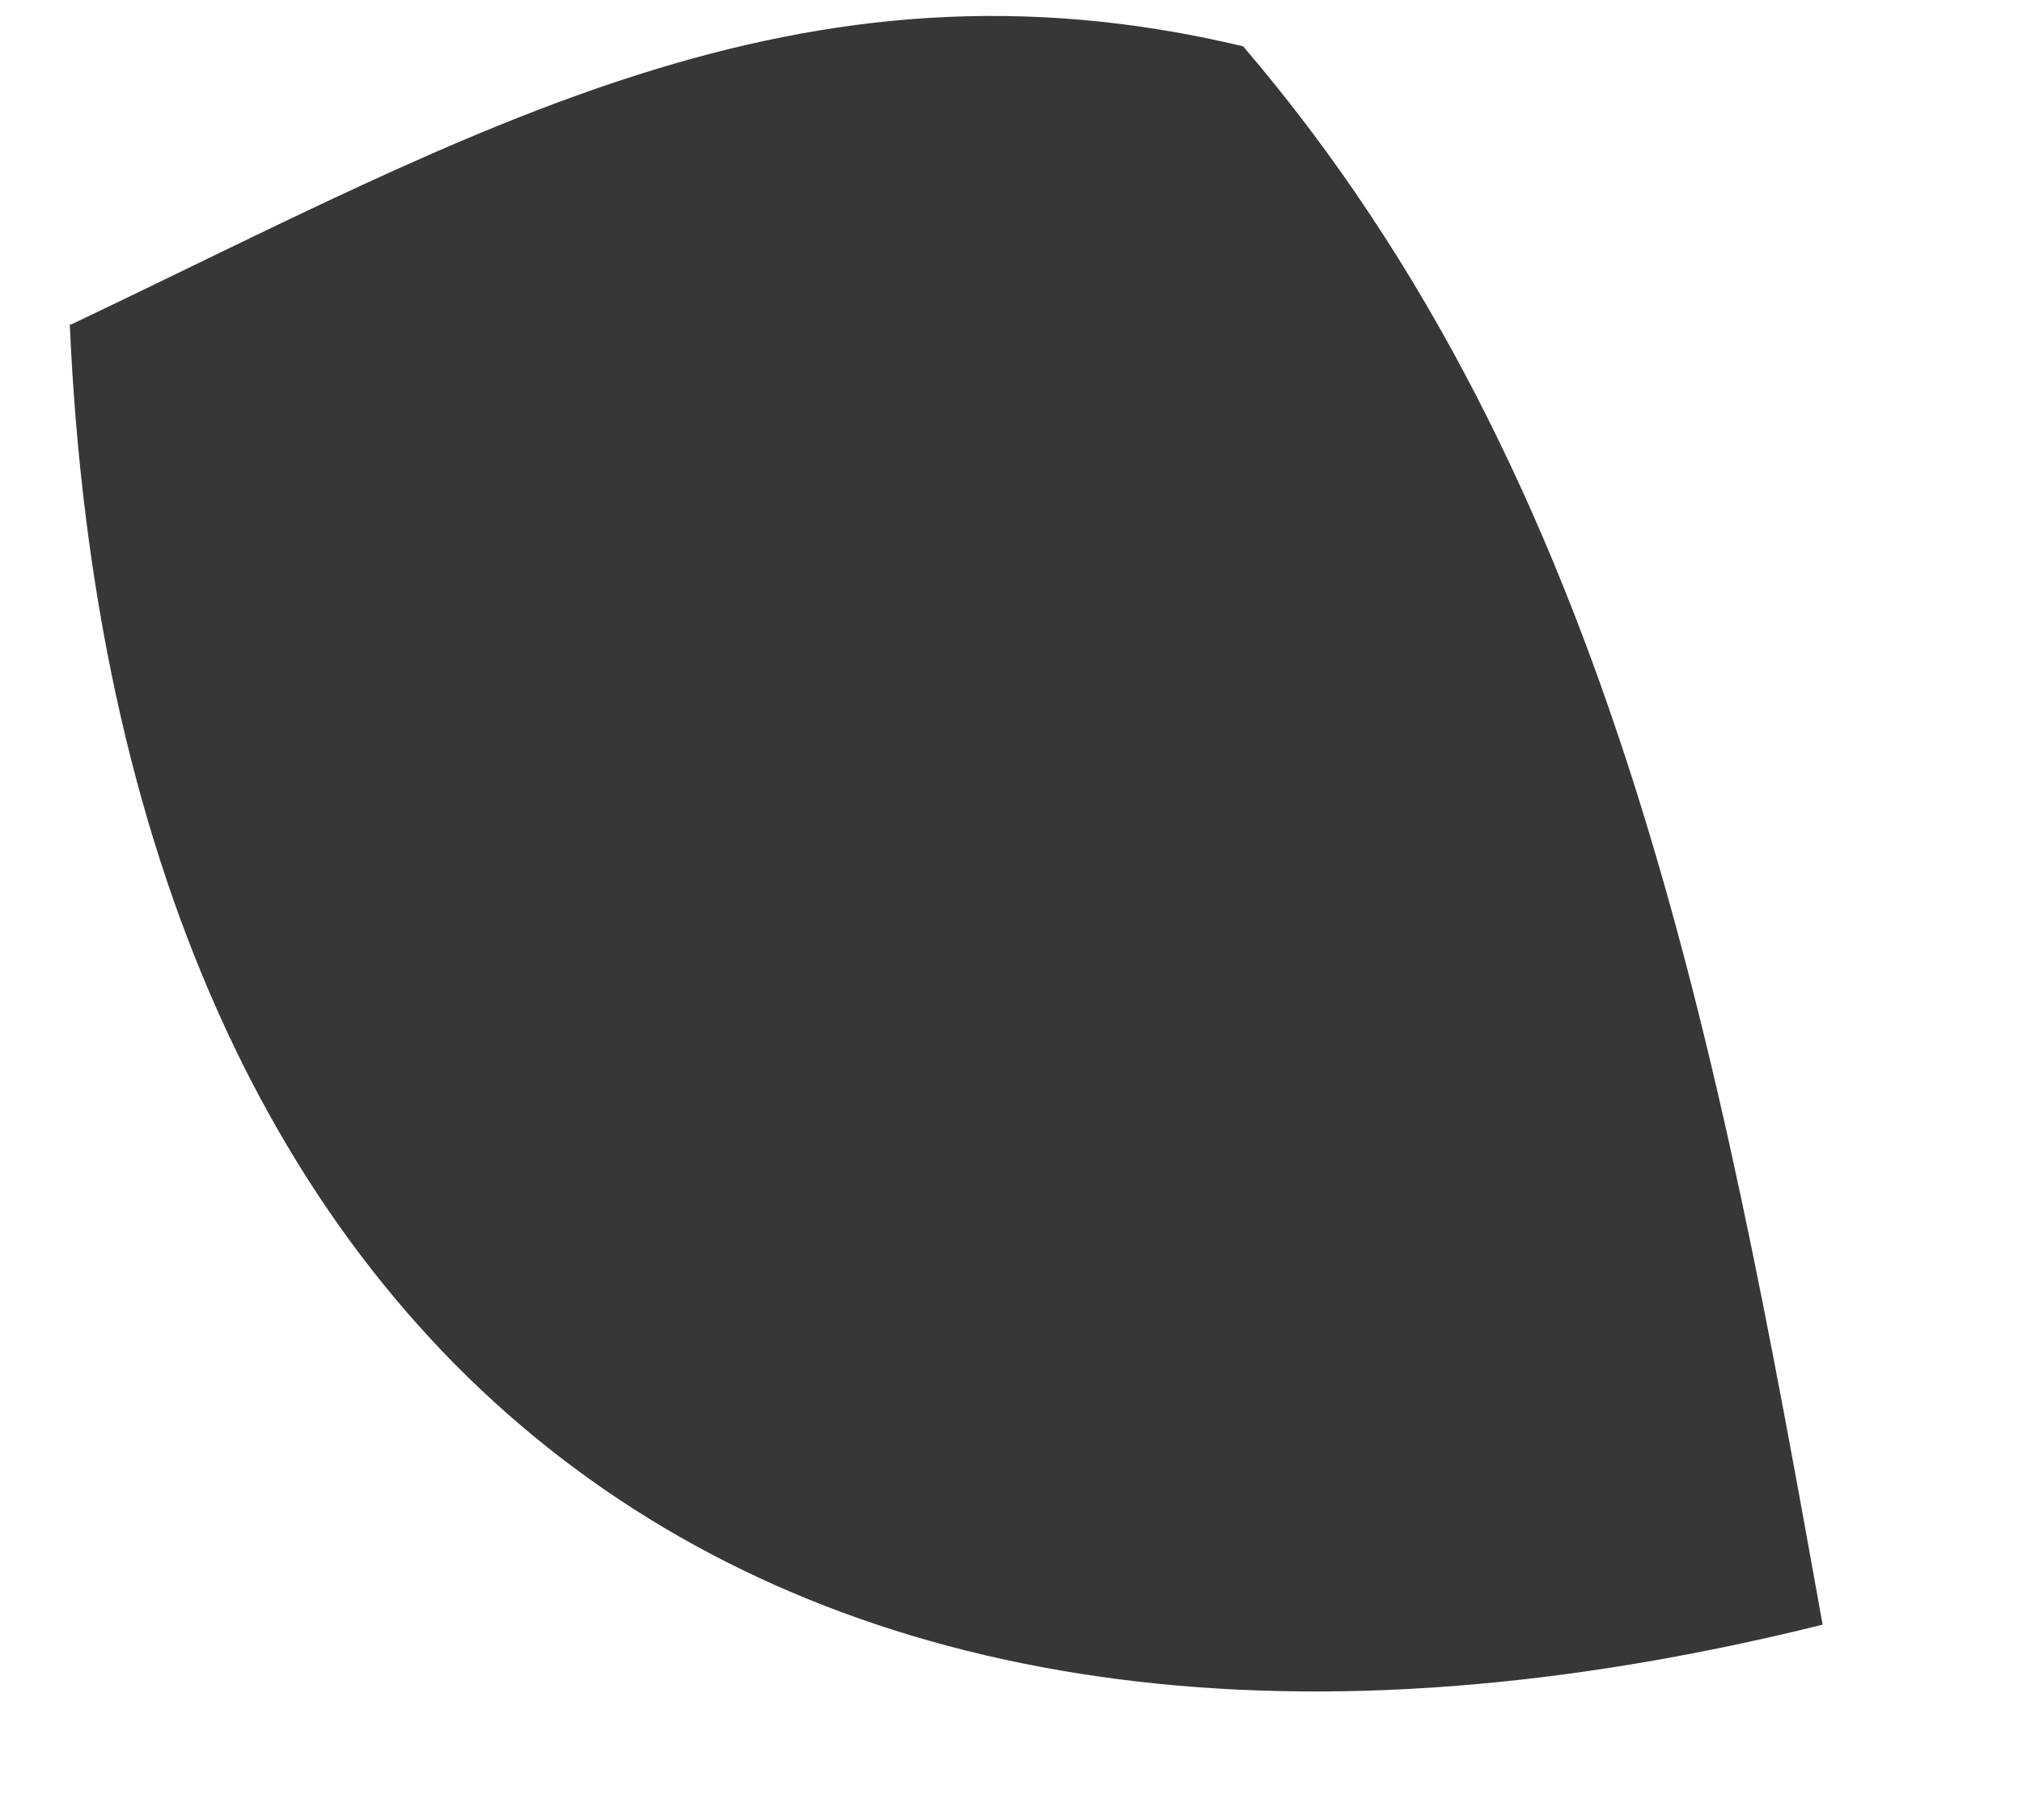 <svg xmlns="http://www.w3.org/2000/svg" width="10" height="9" viewBox="0 0 10 9" fill="none"><path d="M0.349 1.606C2.349 0.655 3.948 -0.297 6.148 0.229C7.989 2.38 8.503 5.191 9.014 8.034C3.894 9.306 0.575 6.851 0.345 1.602L0.349 1.606Z" fill="#383737"></path></svg>